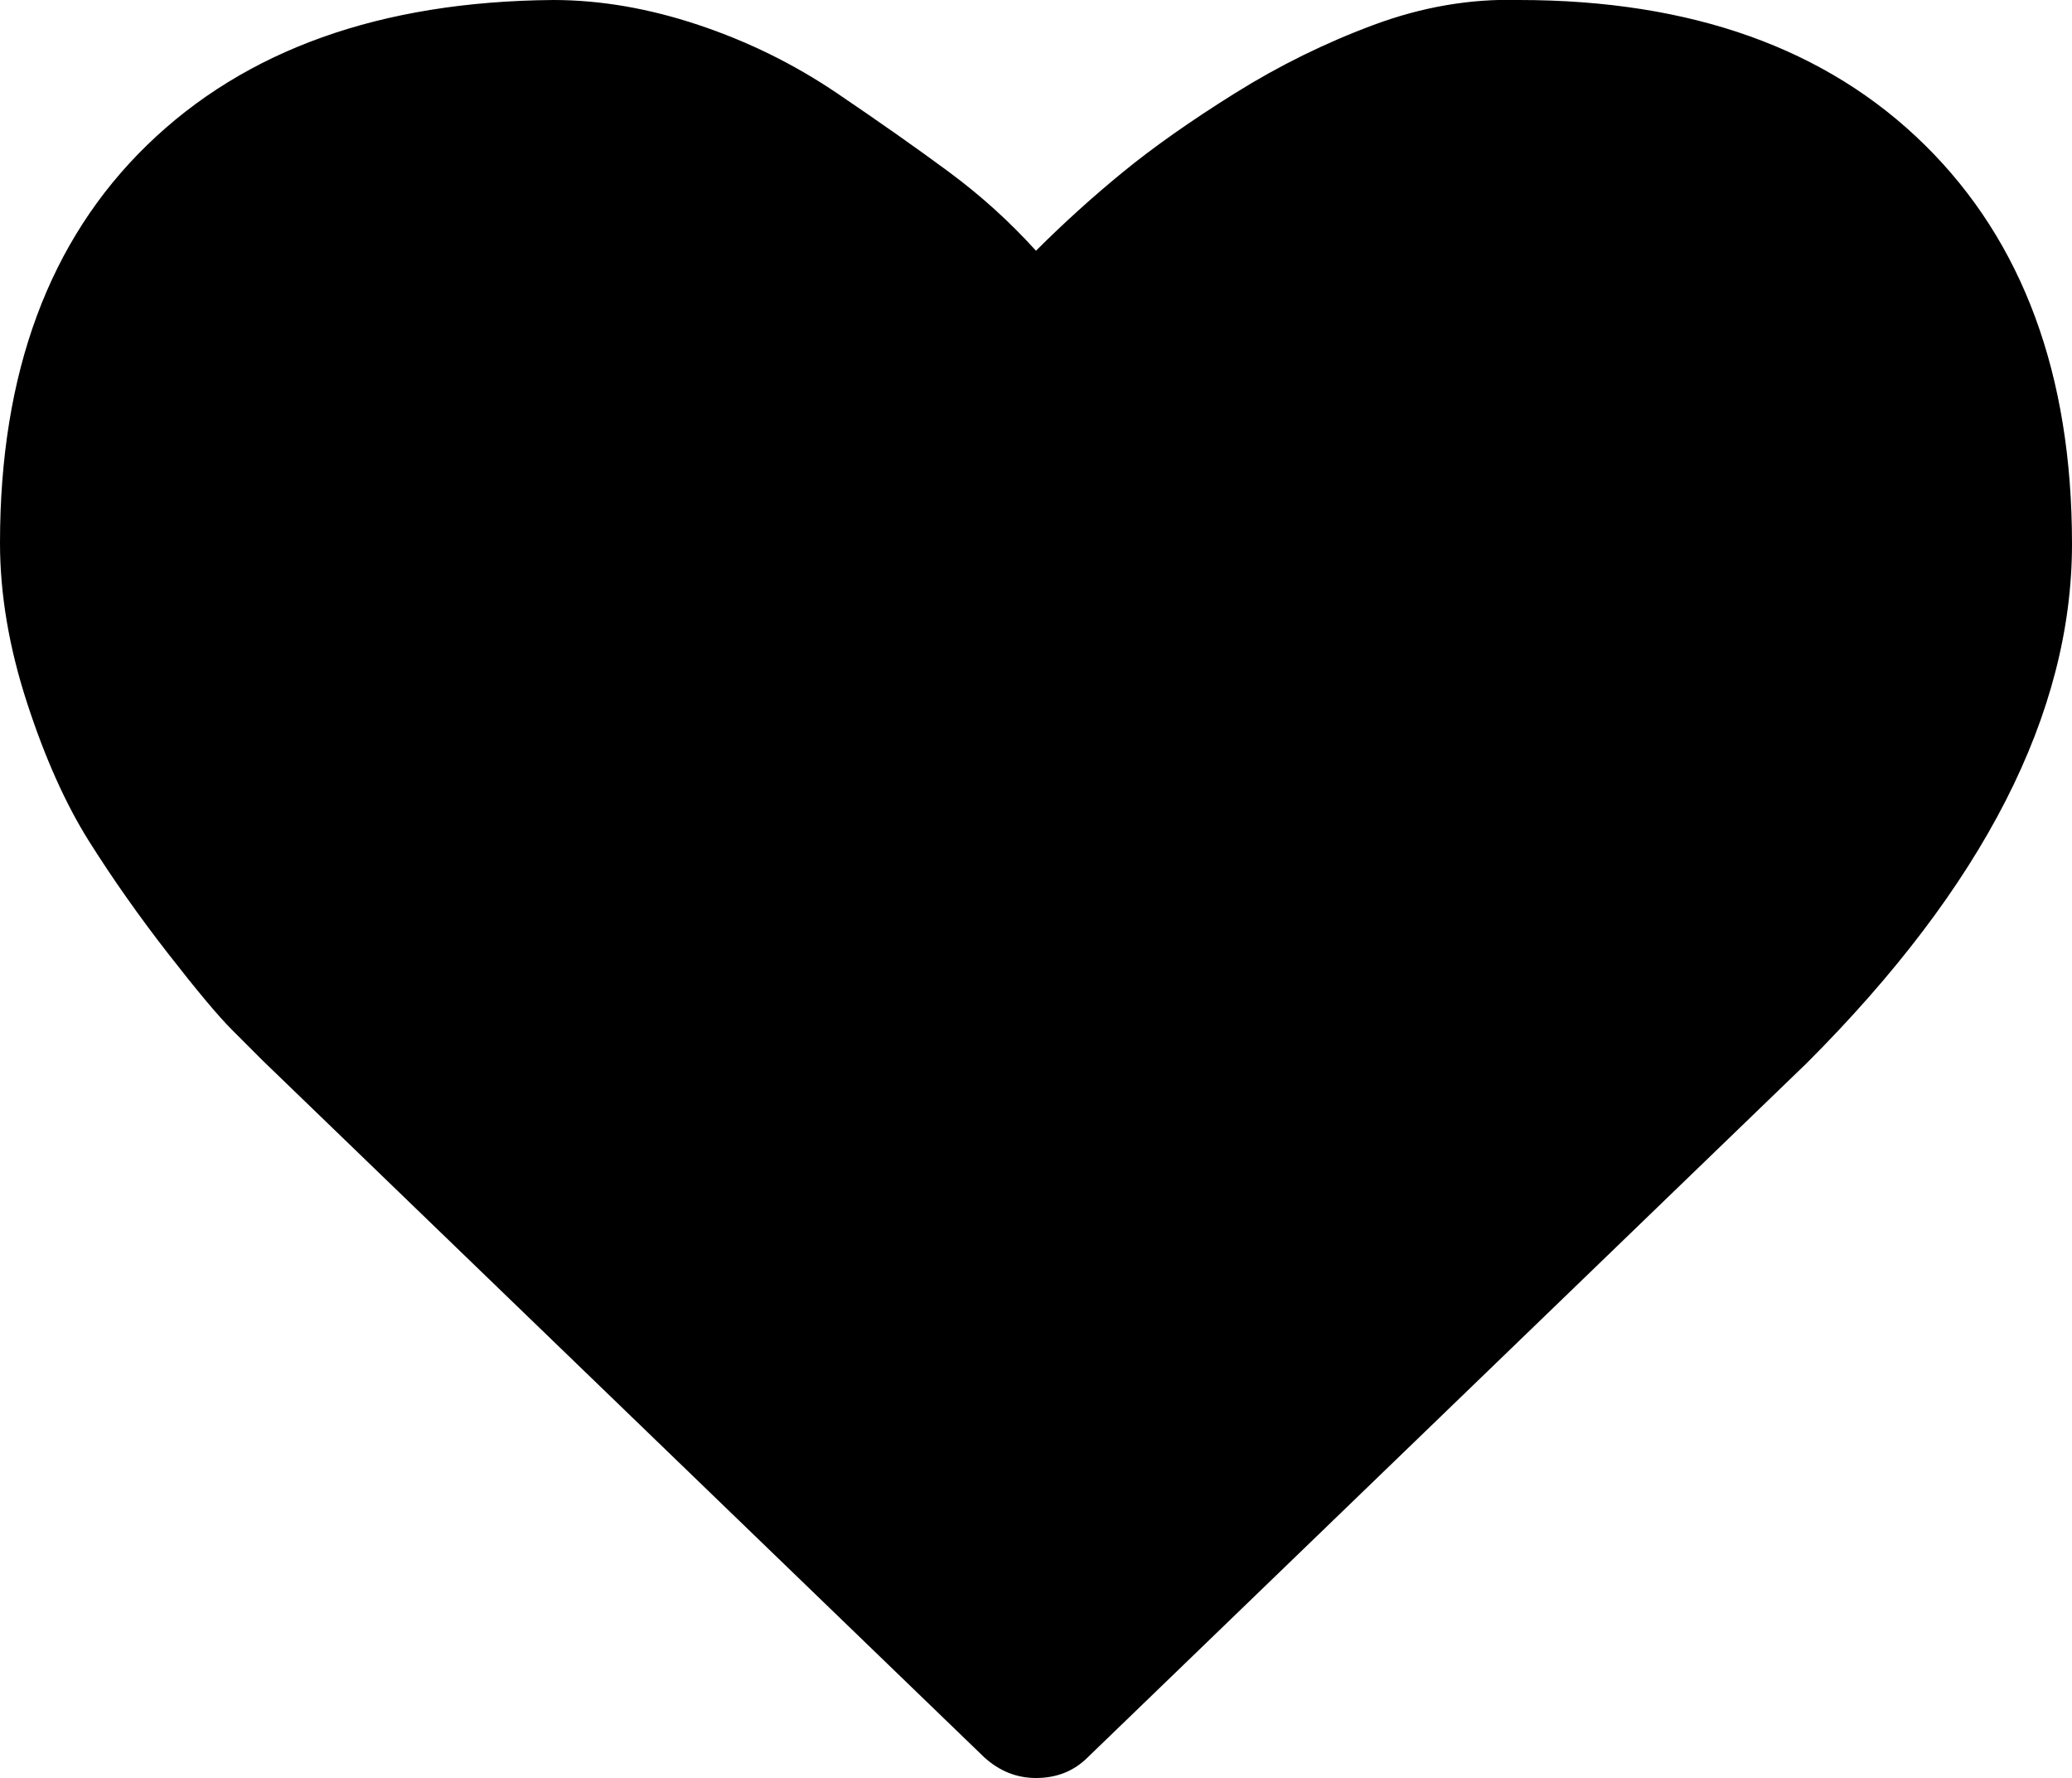 <svg xmlns="http://www.w3.org/2000/svg" viewBox="0 -79 1000 858">
      <g transform="scale(1 -1) translate(0 -700)">
        <path d="M500 -79Q486 -79 475 -69L127 267L112 282Q102 292 81.0 319.0Q60 346 43.0 373.0Q26 400 13.0 440.0Q0 480 0 517Q0 640 71.0 709.0Q142 778 267 779Q301 779 337.0 767.0Q373 755 404.0 734.0Q435 713 458.0 696.0Q481 679 500 658Q520 678 542.0 696.0Q564 714 596.0 734.0Q628 754 663.0 767.0Q698 780 733 779Q858 779 929.0 709.0Q1000 639 1000.0 516.5Q1000 394 872 266L525 -69Q515 -79 500 -79Z" />
      </g>
    </svg>